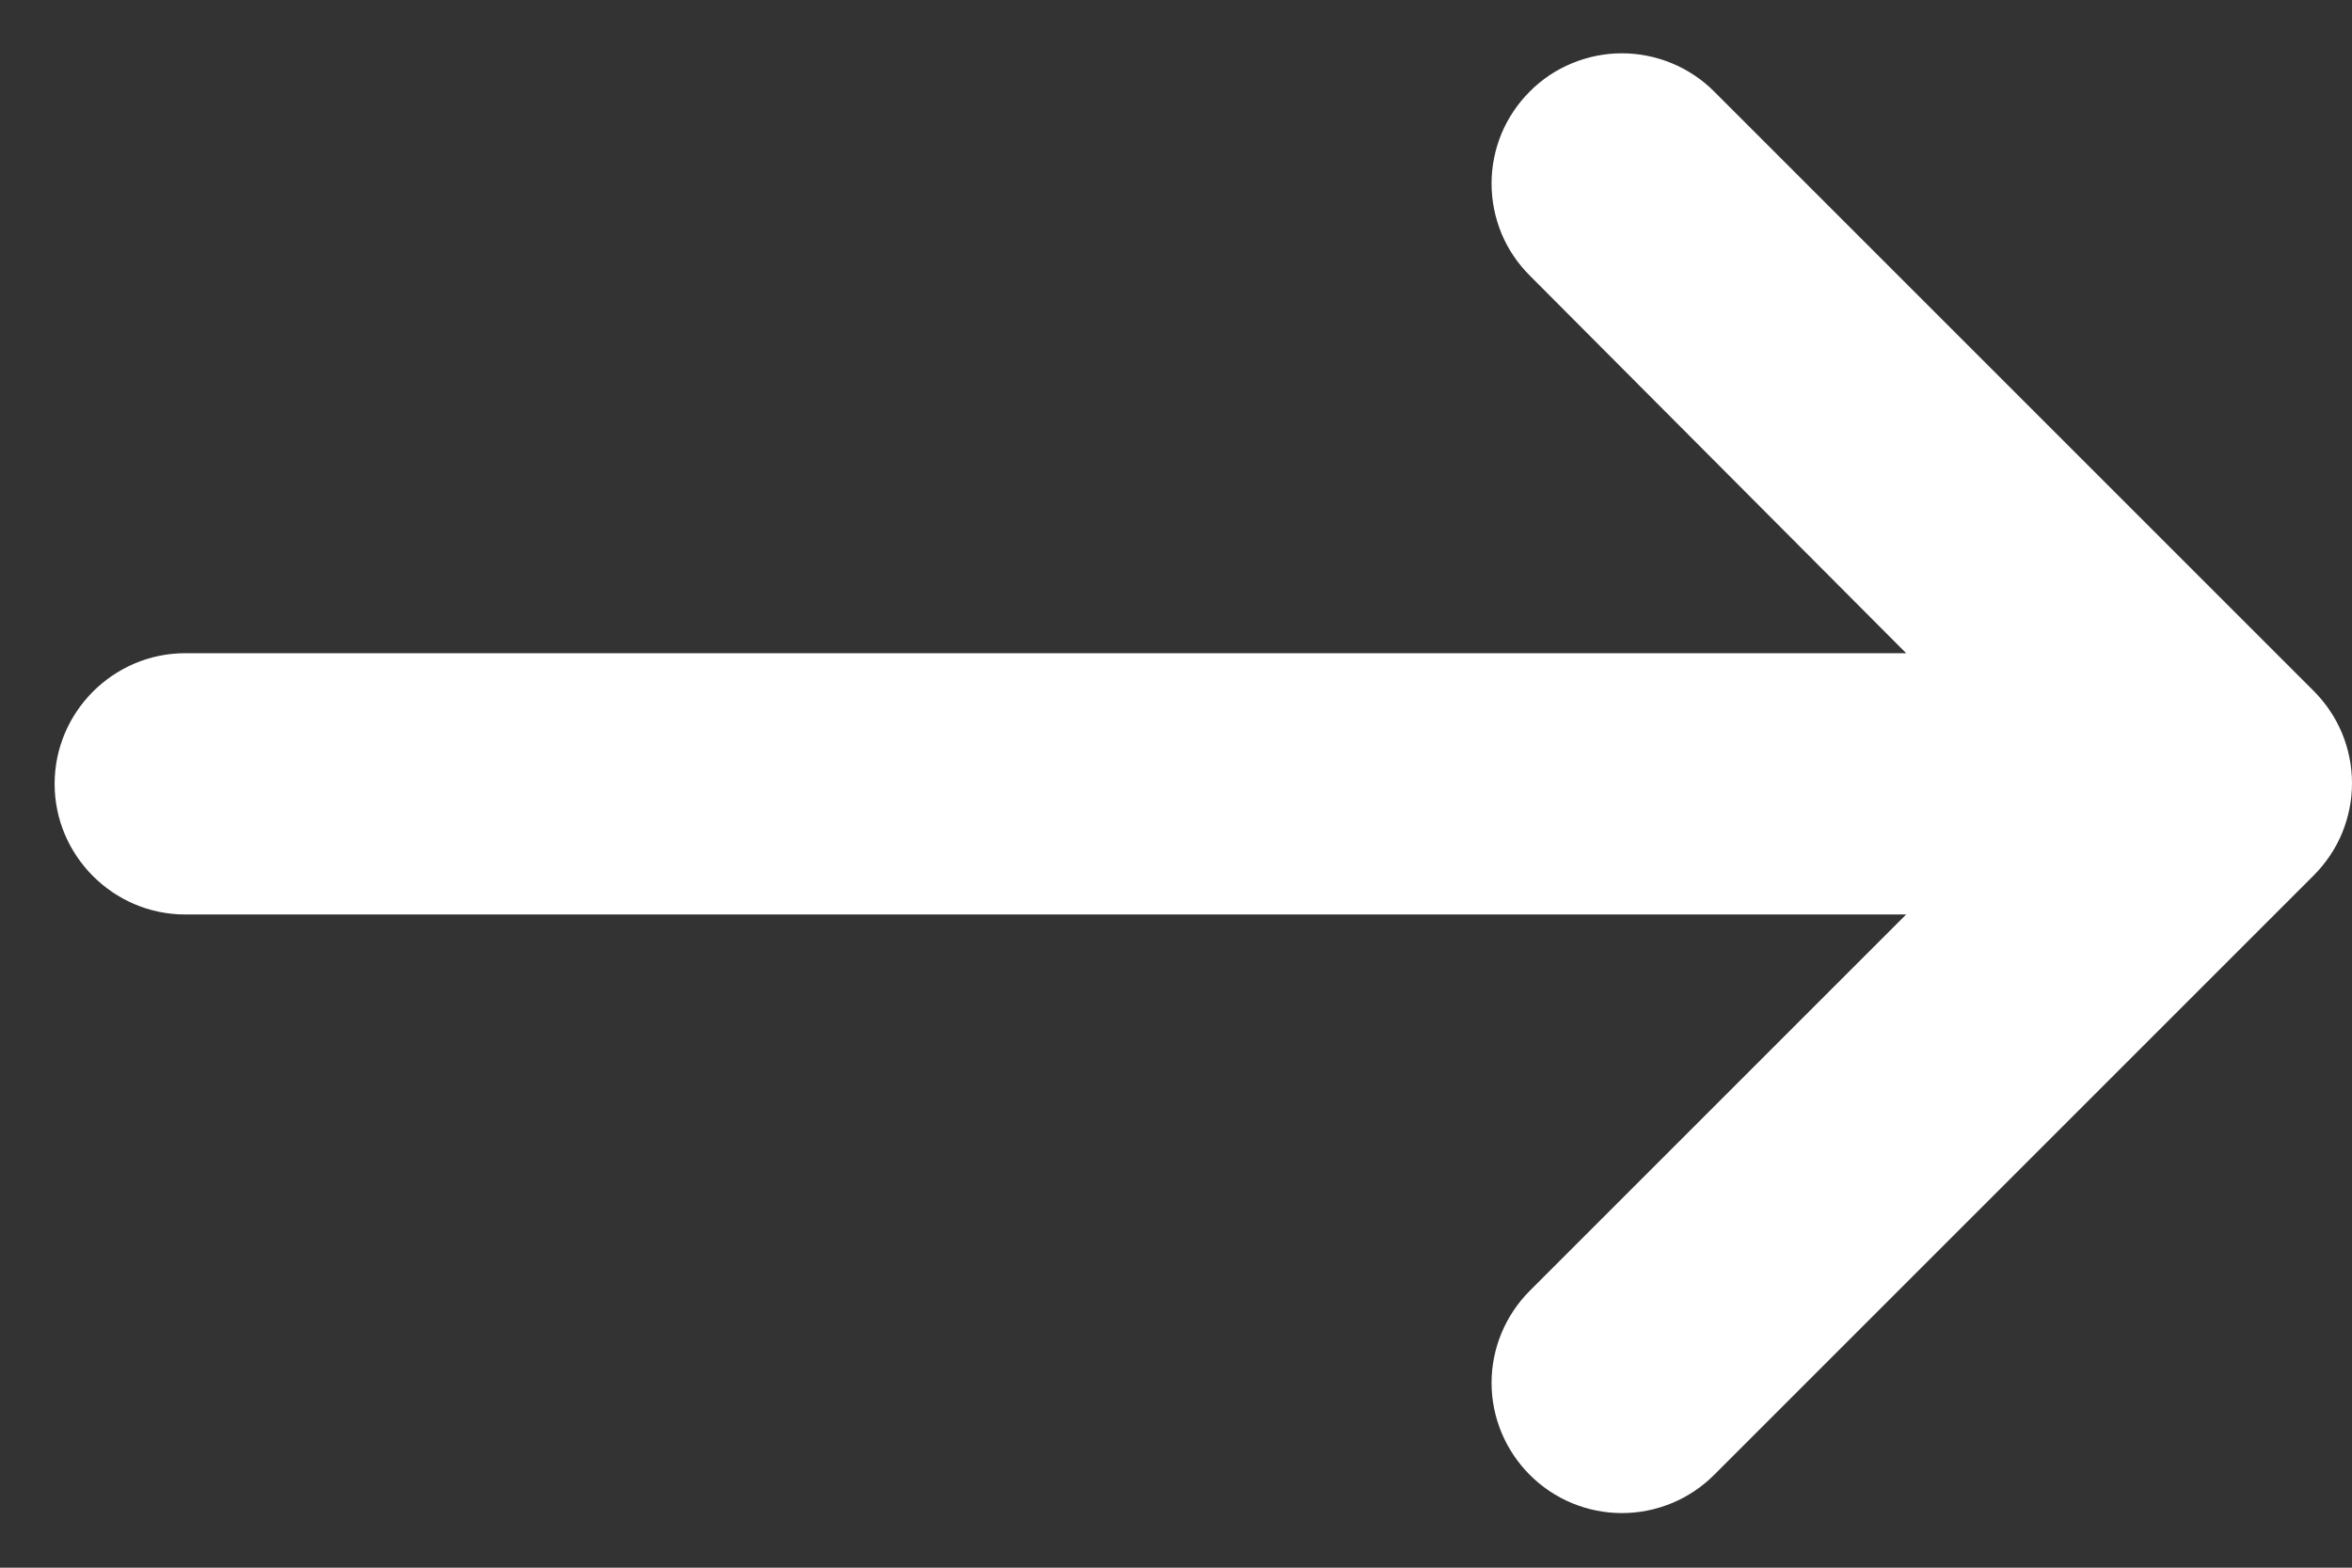 <svg width="18" height="12" viewBox="0 0 18 12" fill="none" xmlns="http://www.w3.org/2000/svg">
    <rect x="0" y="0" width="18" height="12" fill="#333333" stroke="none"/>
    <path d="M1.418 7H14.588L11.708 9.88C11.521 10.067 11.415 10.321 11.415 10.585C11.415 10.849 11.521 11.103 11.708 11.29C11.895 11.477 12.148 11.582 12.413 11.582C12.677 11.582 12.931 11.477 13.118 11.29L17.708 6.7C17.8 6.607 17.874 6.498 17.924 6.377C17.974 6.256 18 6.126 18 5.995C18 5.864 17.974 5.734 17.924 5.613C17.874 5.492 17.8 5.383 17.708 5.29L13.118 0.7C13.025 0.607 12.915 0.534 12.794 0.484C12.673 0.434 12.543 0.408 12.413 0.408C12.282 0.408 12.152 0.434 12.031 0.484C11.91 0.534 11.8 0.607 11.708 0.7C11.615 0.793 11.541 0.903 11.491 1.023C11.441 1.144 11.415 1.274 11.415 1.405C11.415 1.536 11.441 1.666 11.491 1.787C11.541 1.908 11.615 2.017 11.708 2.11L14.588 5H1.418C0.868 5 0.418 5.45 0.418 6C0.418 6.55 0.868 7 1.418 7Z" fill="white"/>
</svg>
